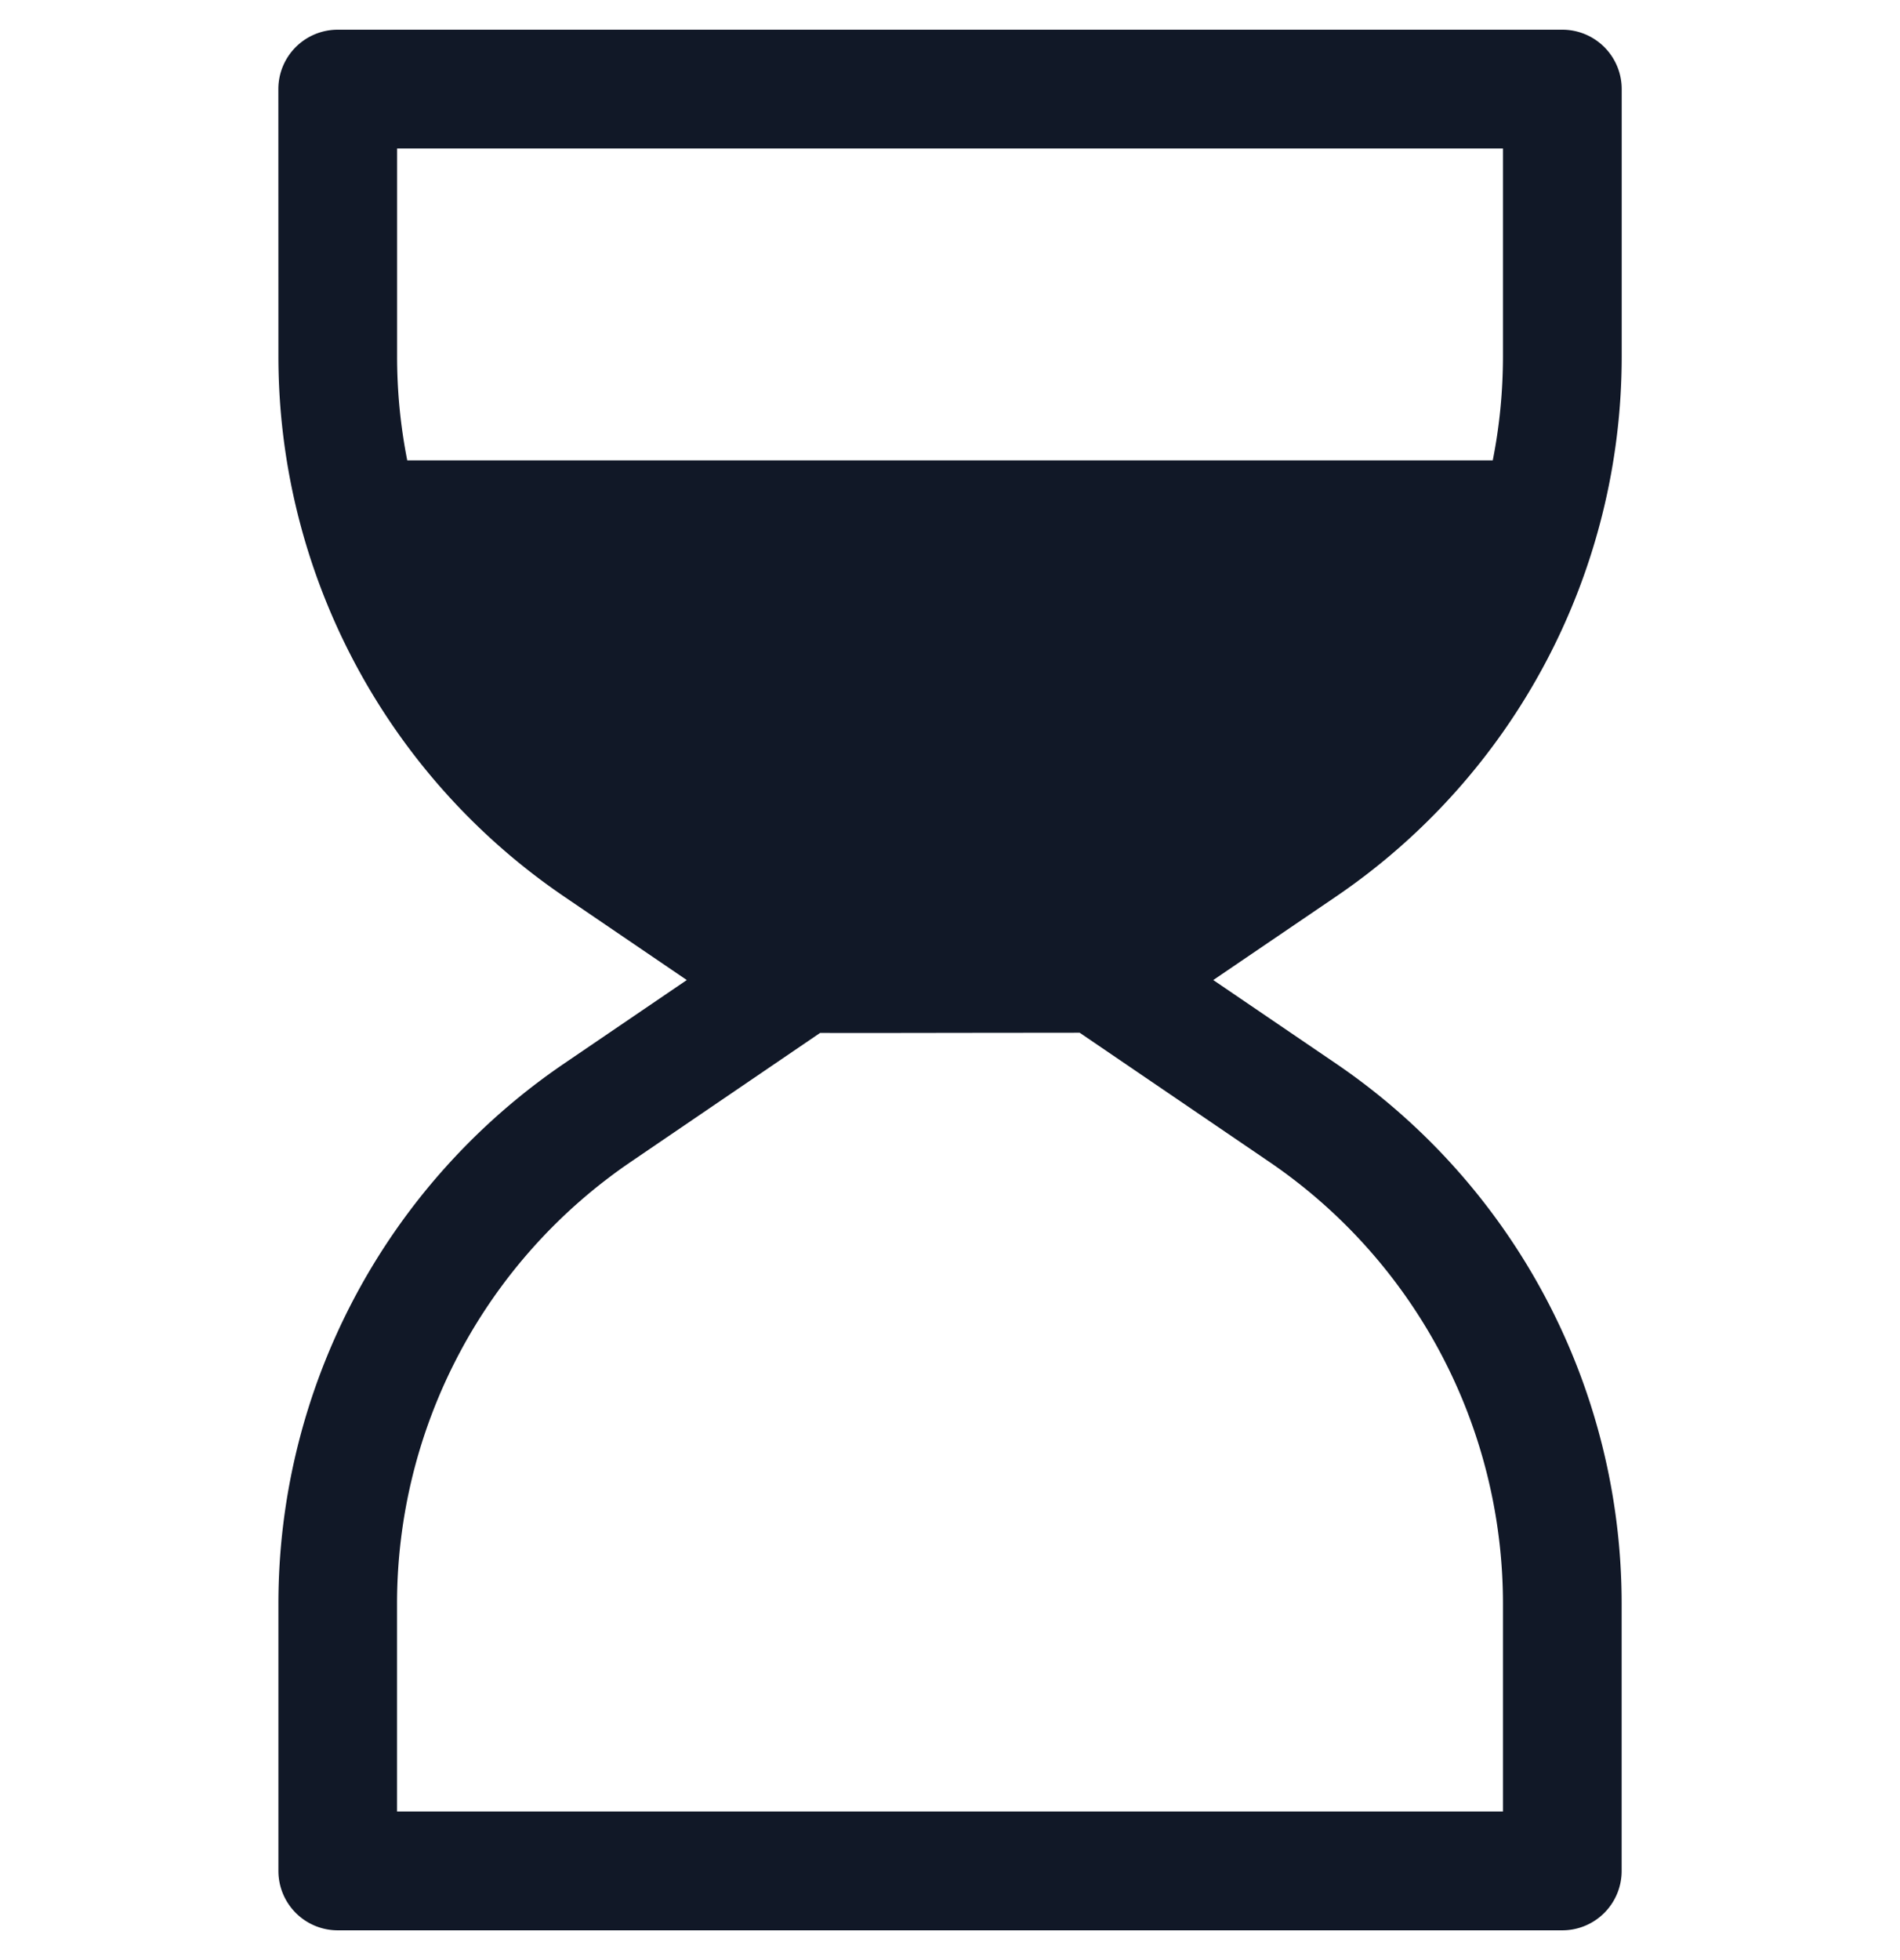 <svg xmlns="http://www.w3.org/2000/svg" width="32" height="33" fill="none" viewBox="0 0 32 33"><path fill="#111827" fill-rule="evenodd" d="M4.688 1.5a1 1 0 0 1 1-1h20.625a1 1 0 0 1 1 1V6a11 11 0 0 1-4.811 9.094L20.434 16.5l2.068 1.407a11 11 0 0 1 4.81 9.094v4.498a1 1 0 0 1-1 1H5.689a1 1 0 0 1-1-1v-4.498a11 11 0 0 1 4.81-9.094l2.068-1.407-2.068-1.407a11 11 0 0 1-4.81-9.094zm9.123 15.891-3.187 2.17A9 9 0 0 0 6.687 27v3.498h18.626v-3.498a9 9 0 0 0-3.937-7.44l-3.192-2.173-2.008.002c-1.151.002-1.87.003-2.365.001M25.313 6q-.001.893-.172 1.751H6.859A9 9 0 0 1 6.688 6V2.5h18.625z" clip-rule="evenodd"/></svg>